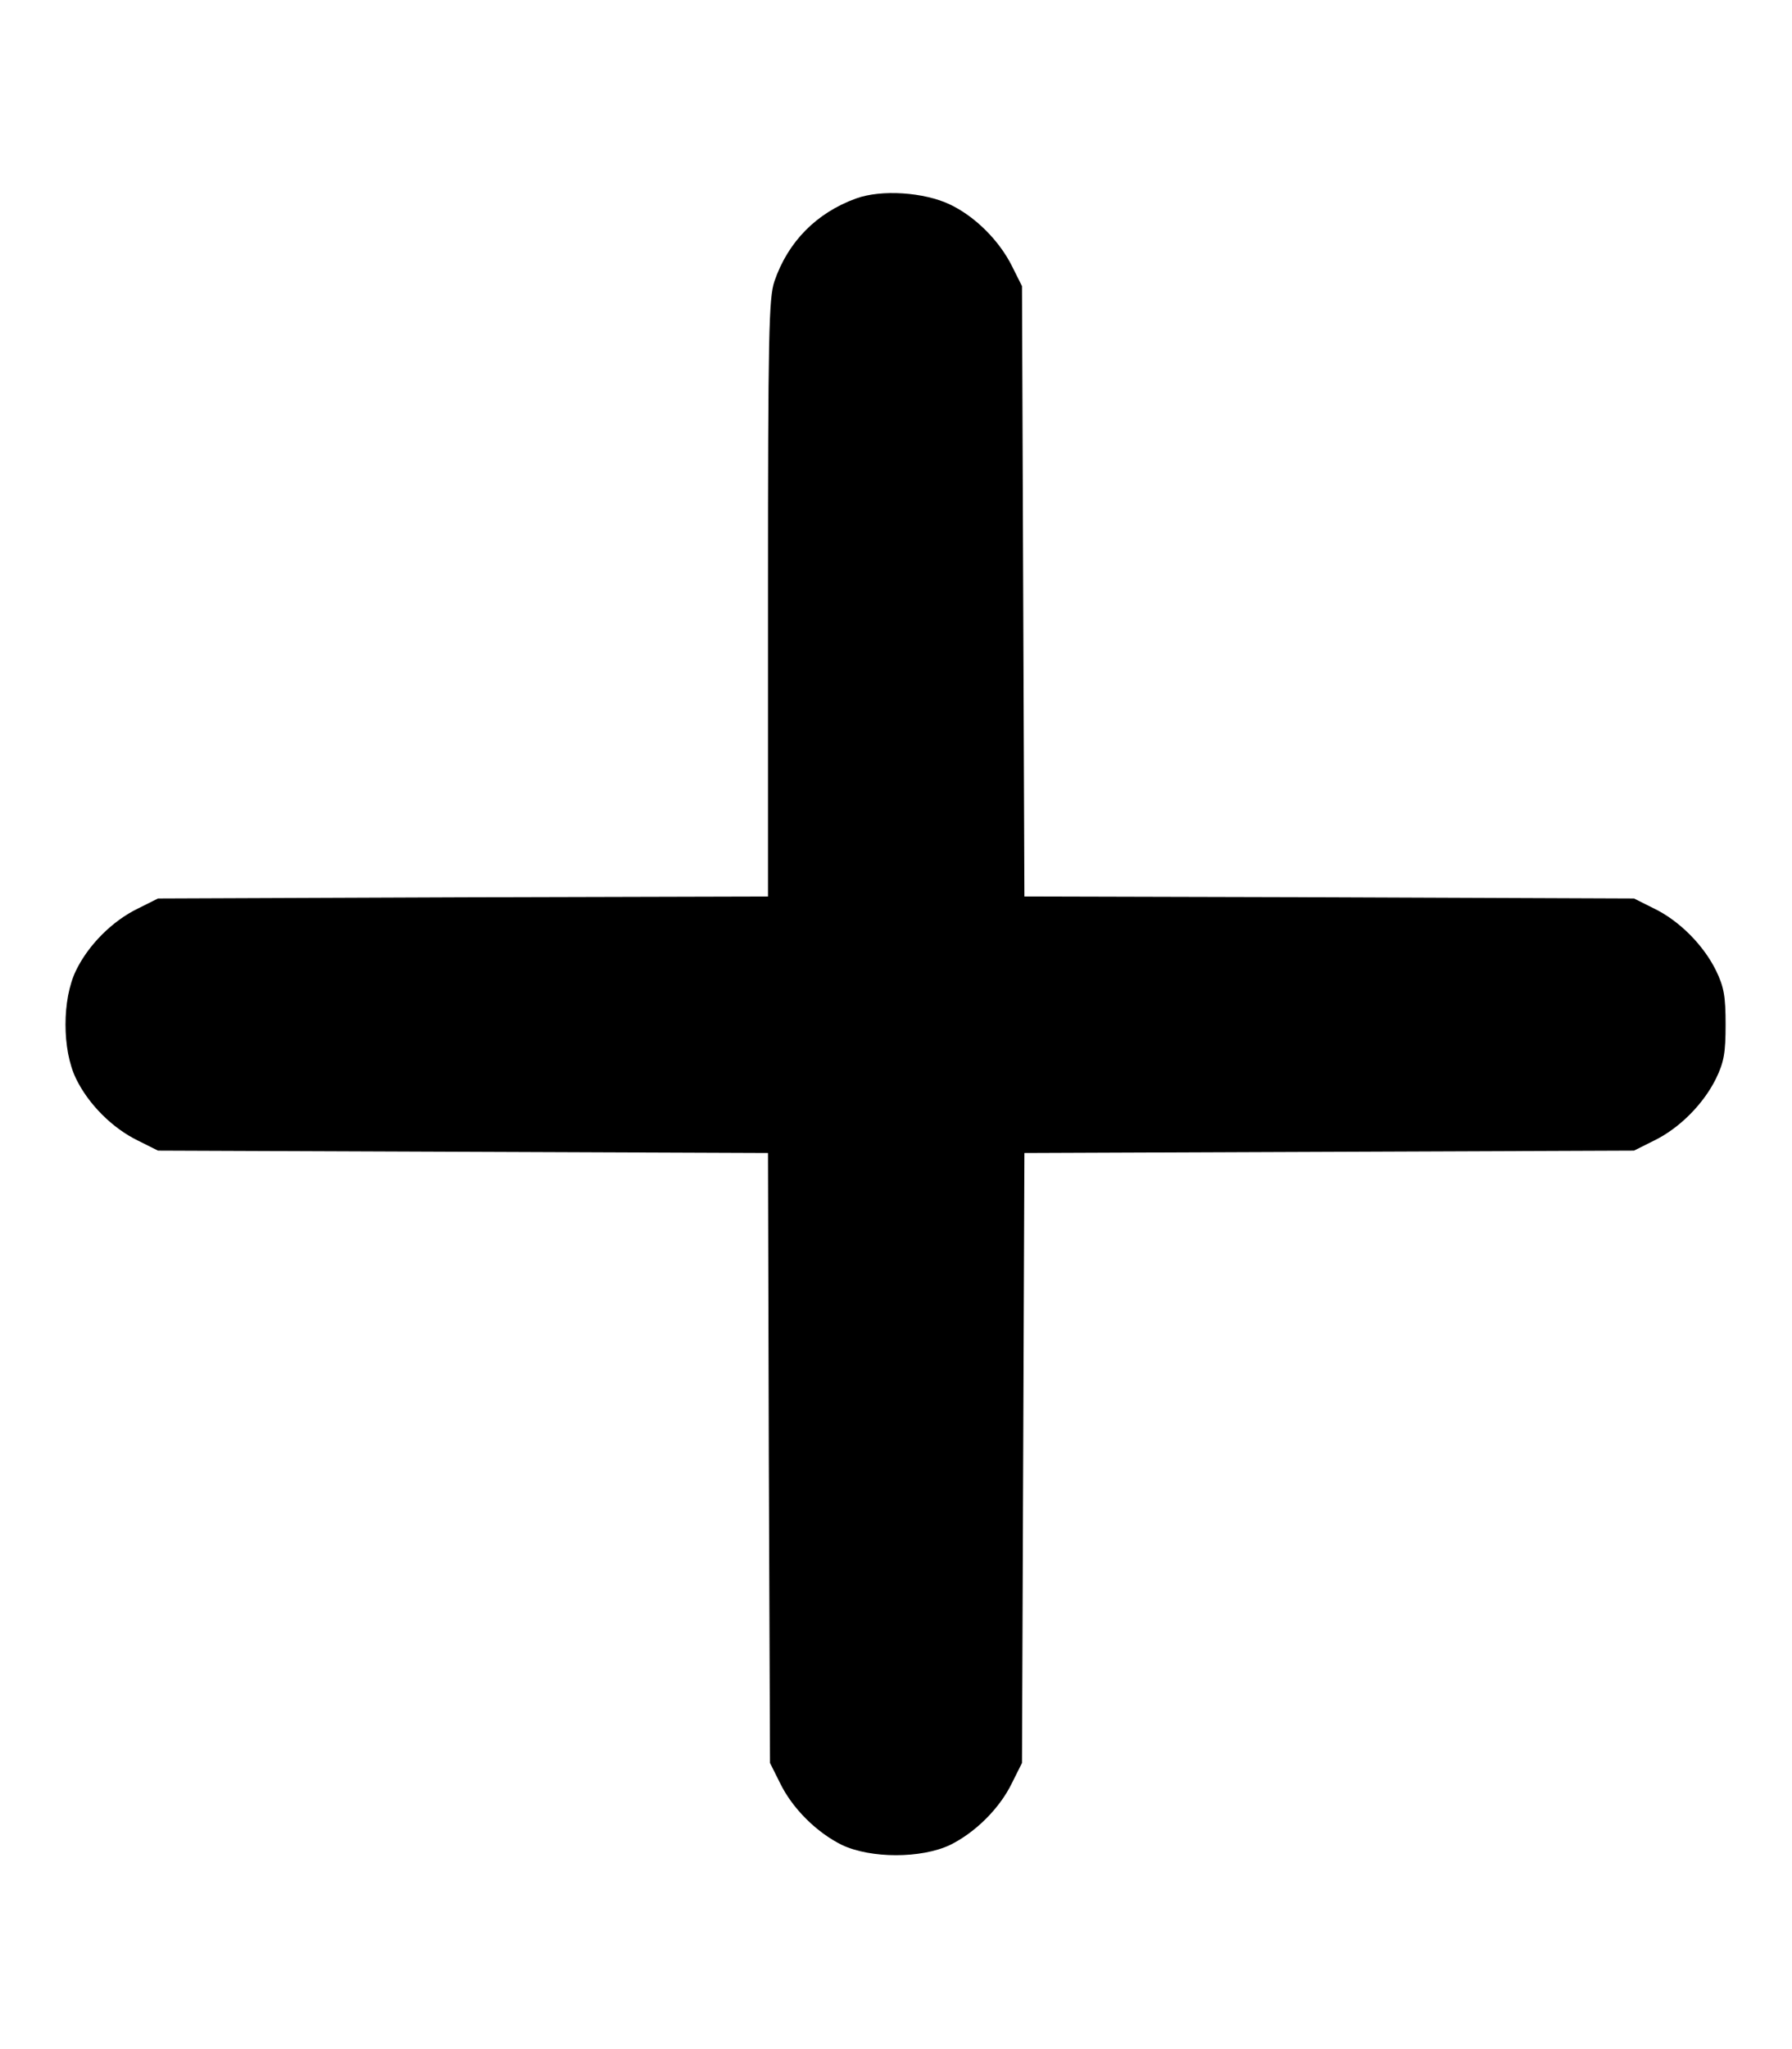 <svg version="1.0" xmlns="http://www.w3.org/2000/svg" width="448pt" height="512pt" 
viewBox="0 0 448 512" preserveAspectRatio="xMidYMid meet" aria-labelledby="plusTitle plusDesc" role="img">
    <title id="plusTitle">An image depicting a plus sign.</title>
    <desc id="plusDesc">A plus sign formed by a horizontal line intersecting a vertical line.</desc>
    <g transform="translate(0,512) scale(0.1,-0.1)" fill="#000000" stroke="none">
        <path d="M2140 4624 c-99 -36 -170 -108 -204 -207 -14 -42 -16 -131 -16 -792
        l0 -745 -762 -2 -763 -3 -50 -25 c-64 -31 -124 -91 -155 -155 -35 -72 -35
        -198 0 -270 31 -64 91 -124 155 -155 l50 -25 762 -3 763 -3 2 -762 3 -762 25
        -50 c31 -64 92 -124 155 -155 72 -34 198 -34 270 0 63 31 124 91 155 155 l25
        50 3 762 3 762 762 3 762 3 50 25 c64 31 124 92 155 155 20 41 24 65 24 135 0
        70 -4 94 -24 135 -31 63 -91 124 -155 155 l-50 25 -762 3 -762 2 -3 763 -3
        762 -25 50 c-32 64 -92 124 -155 154 -65 31 -172 38 -235 15z"/>
    </g>
</svg>